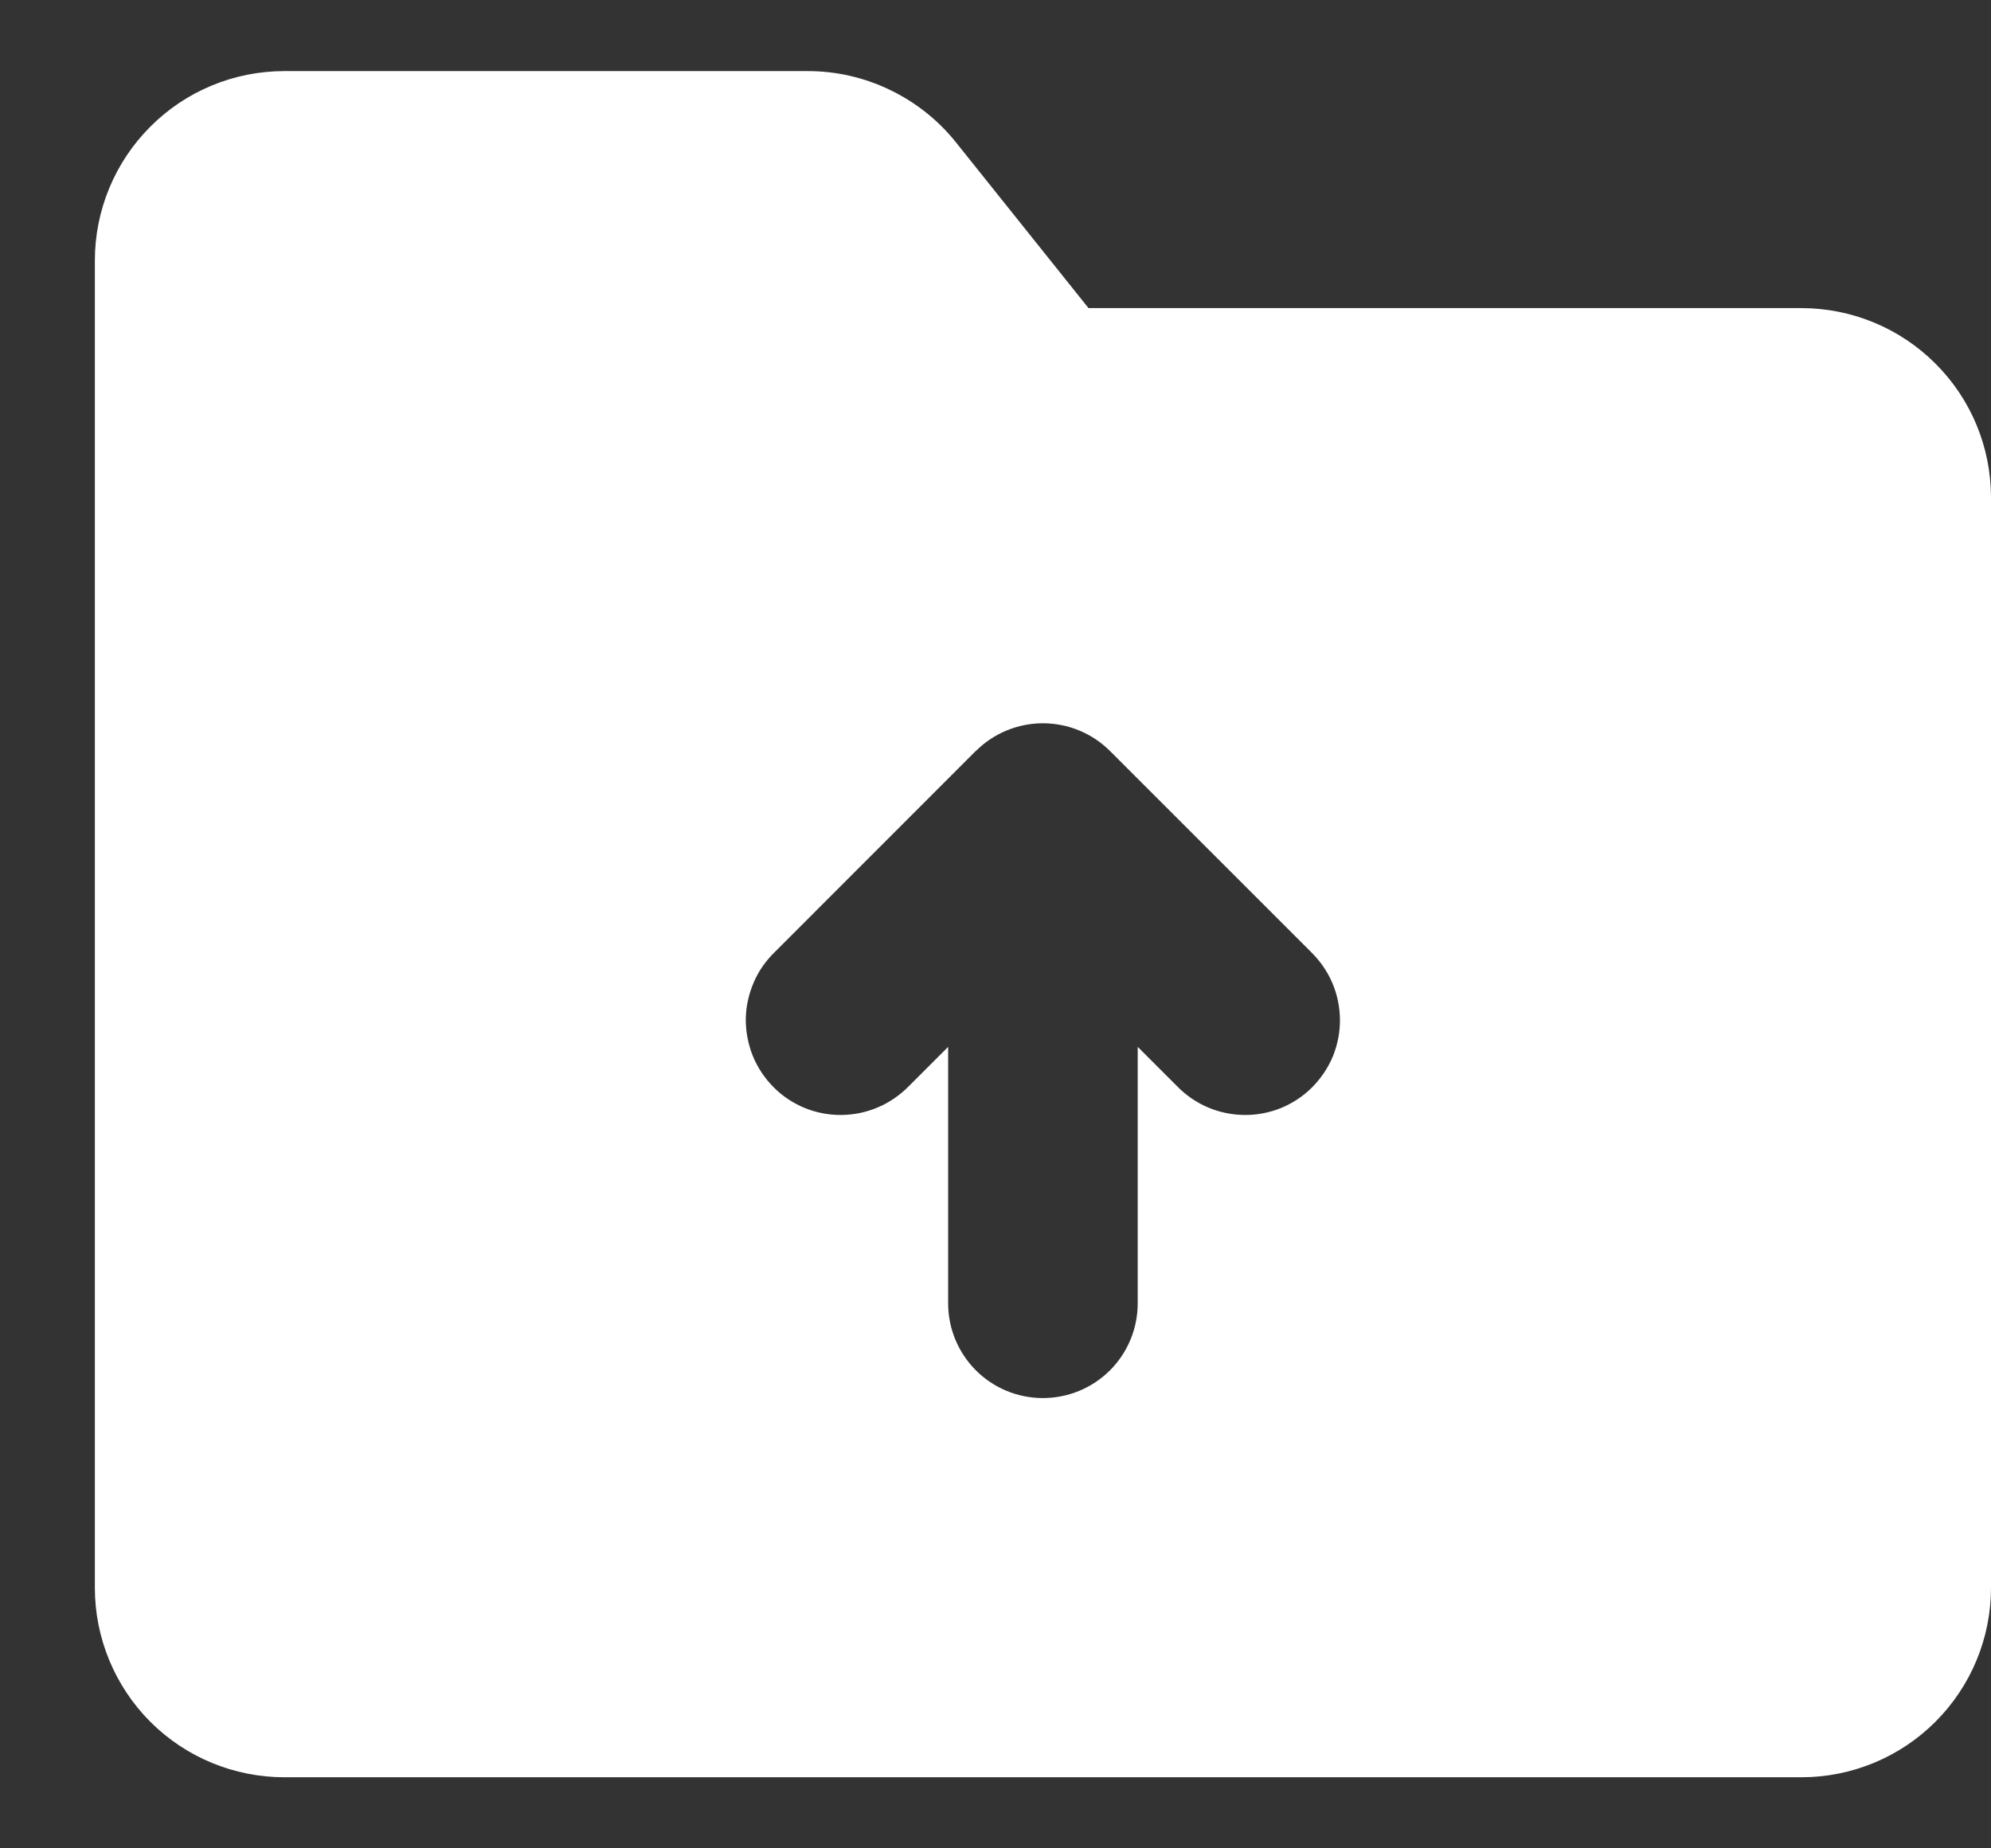<svg width="14" height="13" viewBox="0 0 14 13" fill="none" xmlns="http://www.w3.org/2000/svg">
<rect x="0" y="0" width="14" height="13" fill="#333333" stroke="none"/>
<path fill-rule="evenodd" clip-rule="evenodd" d="M0.667 1.833C0.667 1.48 0.807 1.141 1.057 0.891C1.307 0.64 1.646 0.5 2 0.5H5.68C5.88 0.5 6.077 0.545 6.257 0.632C6.437 0.718 6.596 0.844 6.721 1L7.654 2.167H12.667C13.02 2.167 13.359 2.307 13.609 2.557C13.86 2.807 14 3.146 14 3.5V11.167C14 11.52 13.86 11.859 13.609 12.11C13.359 12.36 13.02 12.5 12.667 12.5H2C1.646 12.5 1.307 12.36 1.057 12.11C0.807 11.859 0.667 11.52 0.667 11.167V1.833ZM6.862 5.282C6.987 5.157 7.157 5.087 7.333 5.087C7.51 5.087 7.68 5.157 7.805 5.282L9.219 6.696C9.282 6.758 9.333 6.831 9.368 6.912C9.403 6.994 9.421 7.081 9.422 7.17C9.423 7.258 9.406 7.346 9.373 7.428C9.339 7.51 9.289 7.584 9.227 7.647C9.164 7.71 9.09 7.759 9.008 7.793C8.926 7.826 8.838 7.843 8.75 7.842C8.661 7.841 8.574 7.823 8.492 7.788C8.411 7.753 8.337 7.702 8.276 7.639L8 7.363V9.167C8 9.343 7.93 9.513 7.805 9.638C7.68 9.763 7.51 9.833 7.333 9.833C7.156 9.833 6.987 9.763 6.862 9.638C6.737 9.513 6.667 9.343 6.667 9.167V7.363L6.391 7.639C6.329 7.702 6.256 7.753 6.174 7.788C6.093 7.823 6.005 7.841 5.917 7.842C5.828 7.843 5.741 7.826 5.659 7.793C5.577 7.759 5.502 7.71 5.44 7.647C5.377 7.584 5.328 7.51 5.294 7.428C5.261 7.346 5.244 7.258 5.244 7.17C5.245 7.081 5.264 6.994 5.299 6.912C5.333 6.831 5.384 6.758 5.448 6.696L6.861 5.282H6.862Z" fill="white"/>
</svg>
